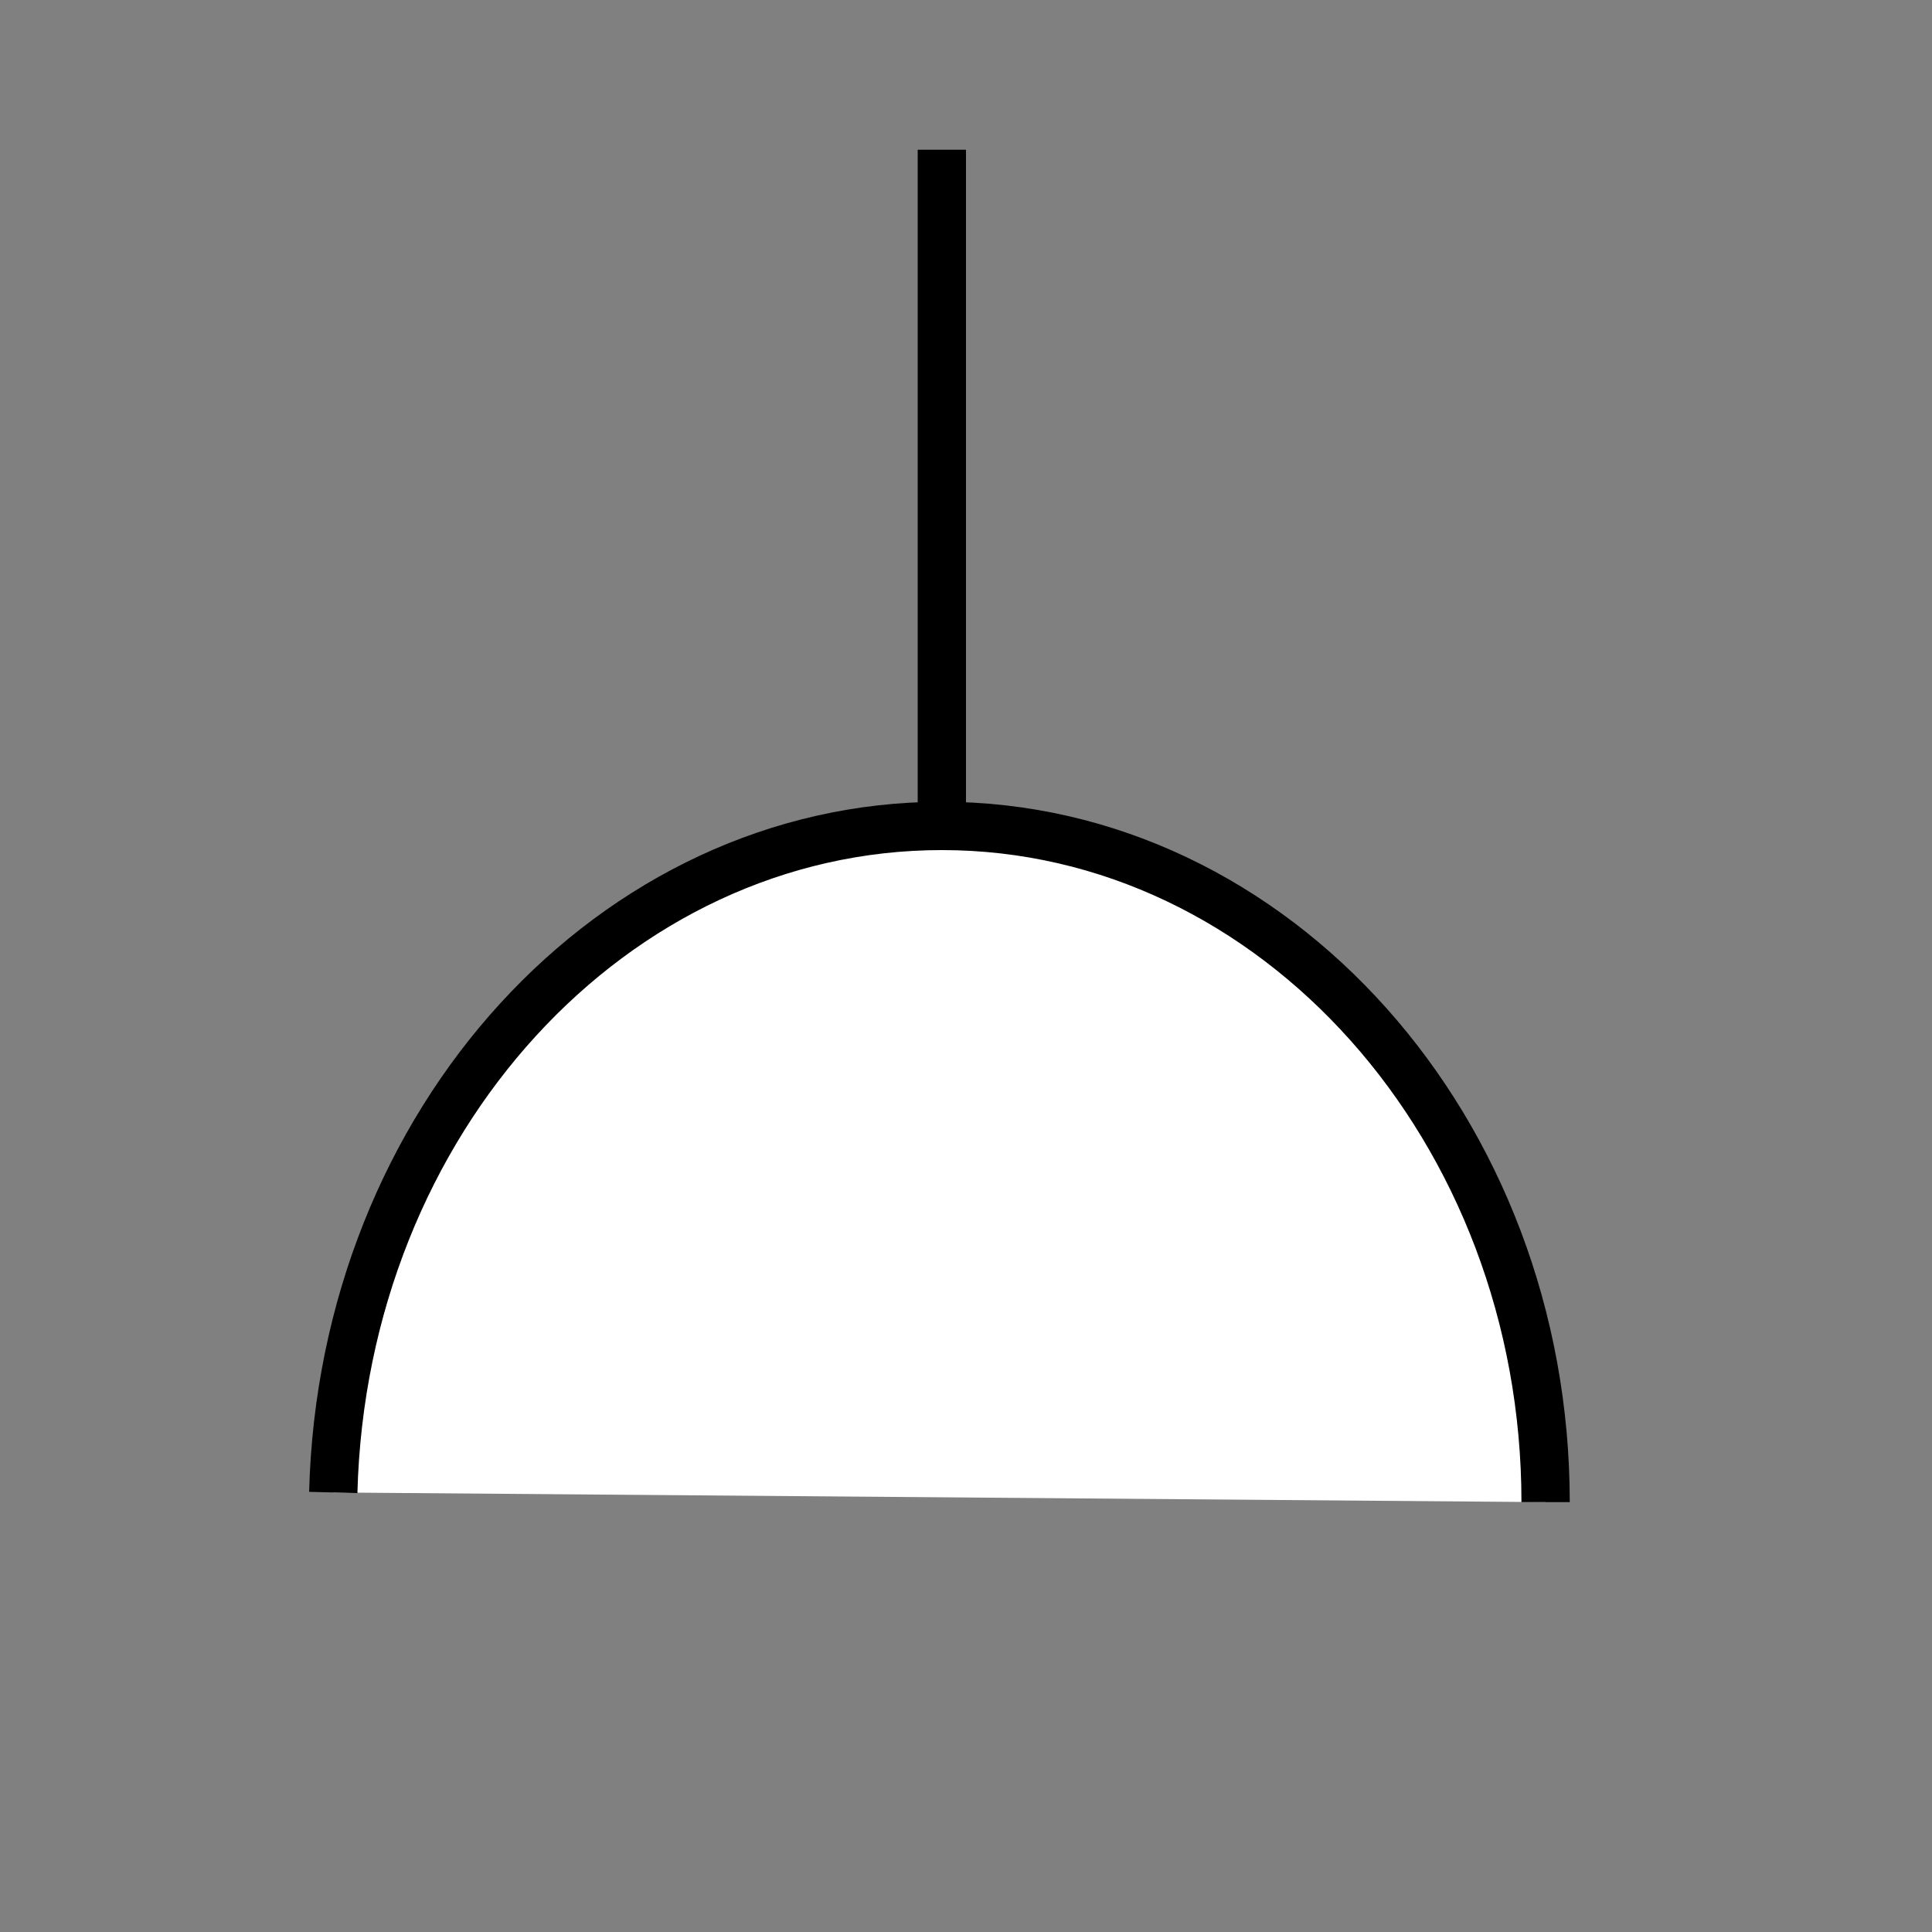 <?xml version="1.0" encoding="utf-8"?>
<!-- Generator: Adobe Illustrator 18.1.1, SVG Export Plug-In . SVG Version: 6.00 Build 0)  -->
<svg version="1.1" id="Layer_1" xmlns="http://www.w3.org/2000/svg" xmlns:xlink="http://www.w3.org/1999/xlink" x="0px" y="0px"
	 viewBox="0 0 40 40" enable-background="new 0 0 40 40" xml:space="preserve">
<rect x="0" y="0" width="40" height="40" fill="#808080" stroke="none"/>
<line fill="none" stroke="#000000" stroke-miterlimit="10" x1="19.5" y1="17.1" x2="19.5" y2="3.1"/>
<path fill="#FFFFFF" stroke="#000000" stroke-miterlimit="10" d="M32,31.1c0-7.7-5.6-14-12.5-14c-6.8,0-12.4,6.1-12.6,13.8"/>
</svg>
